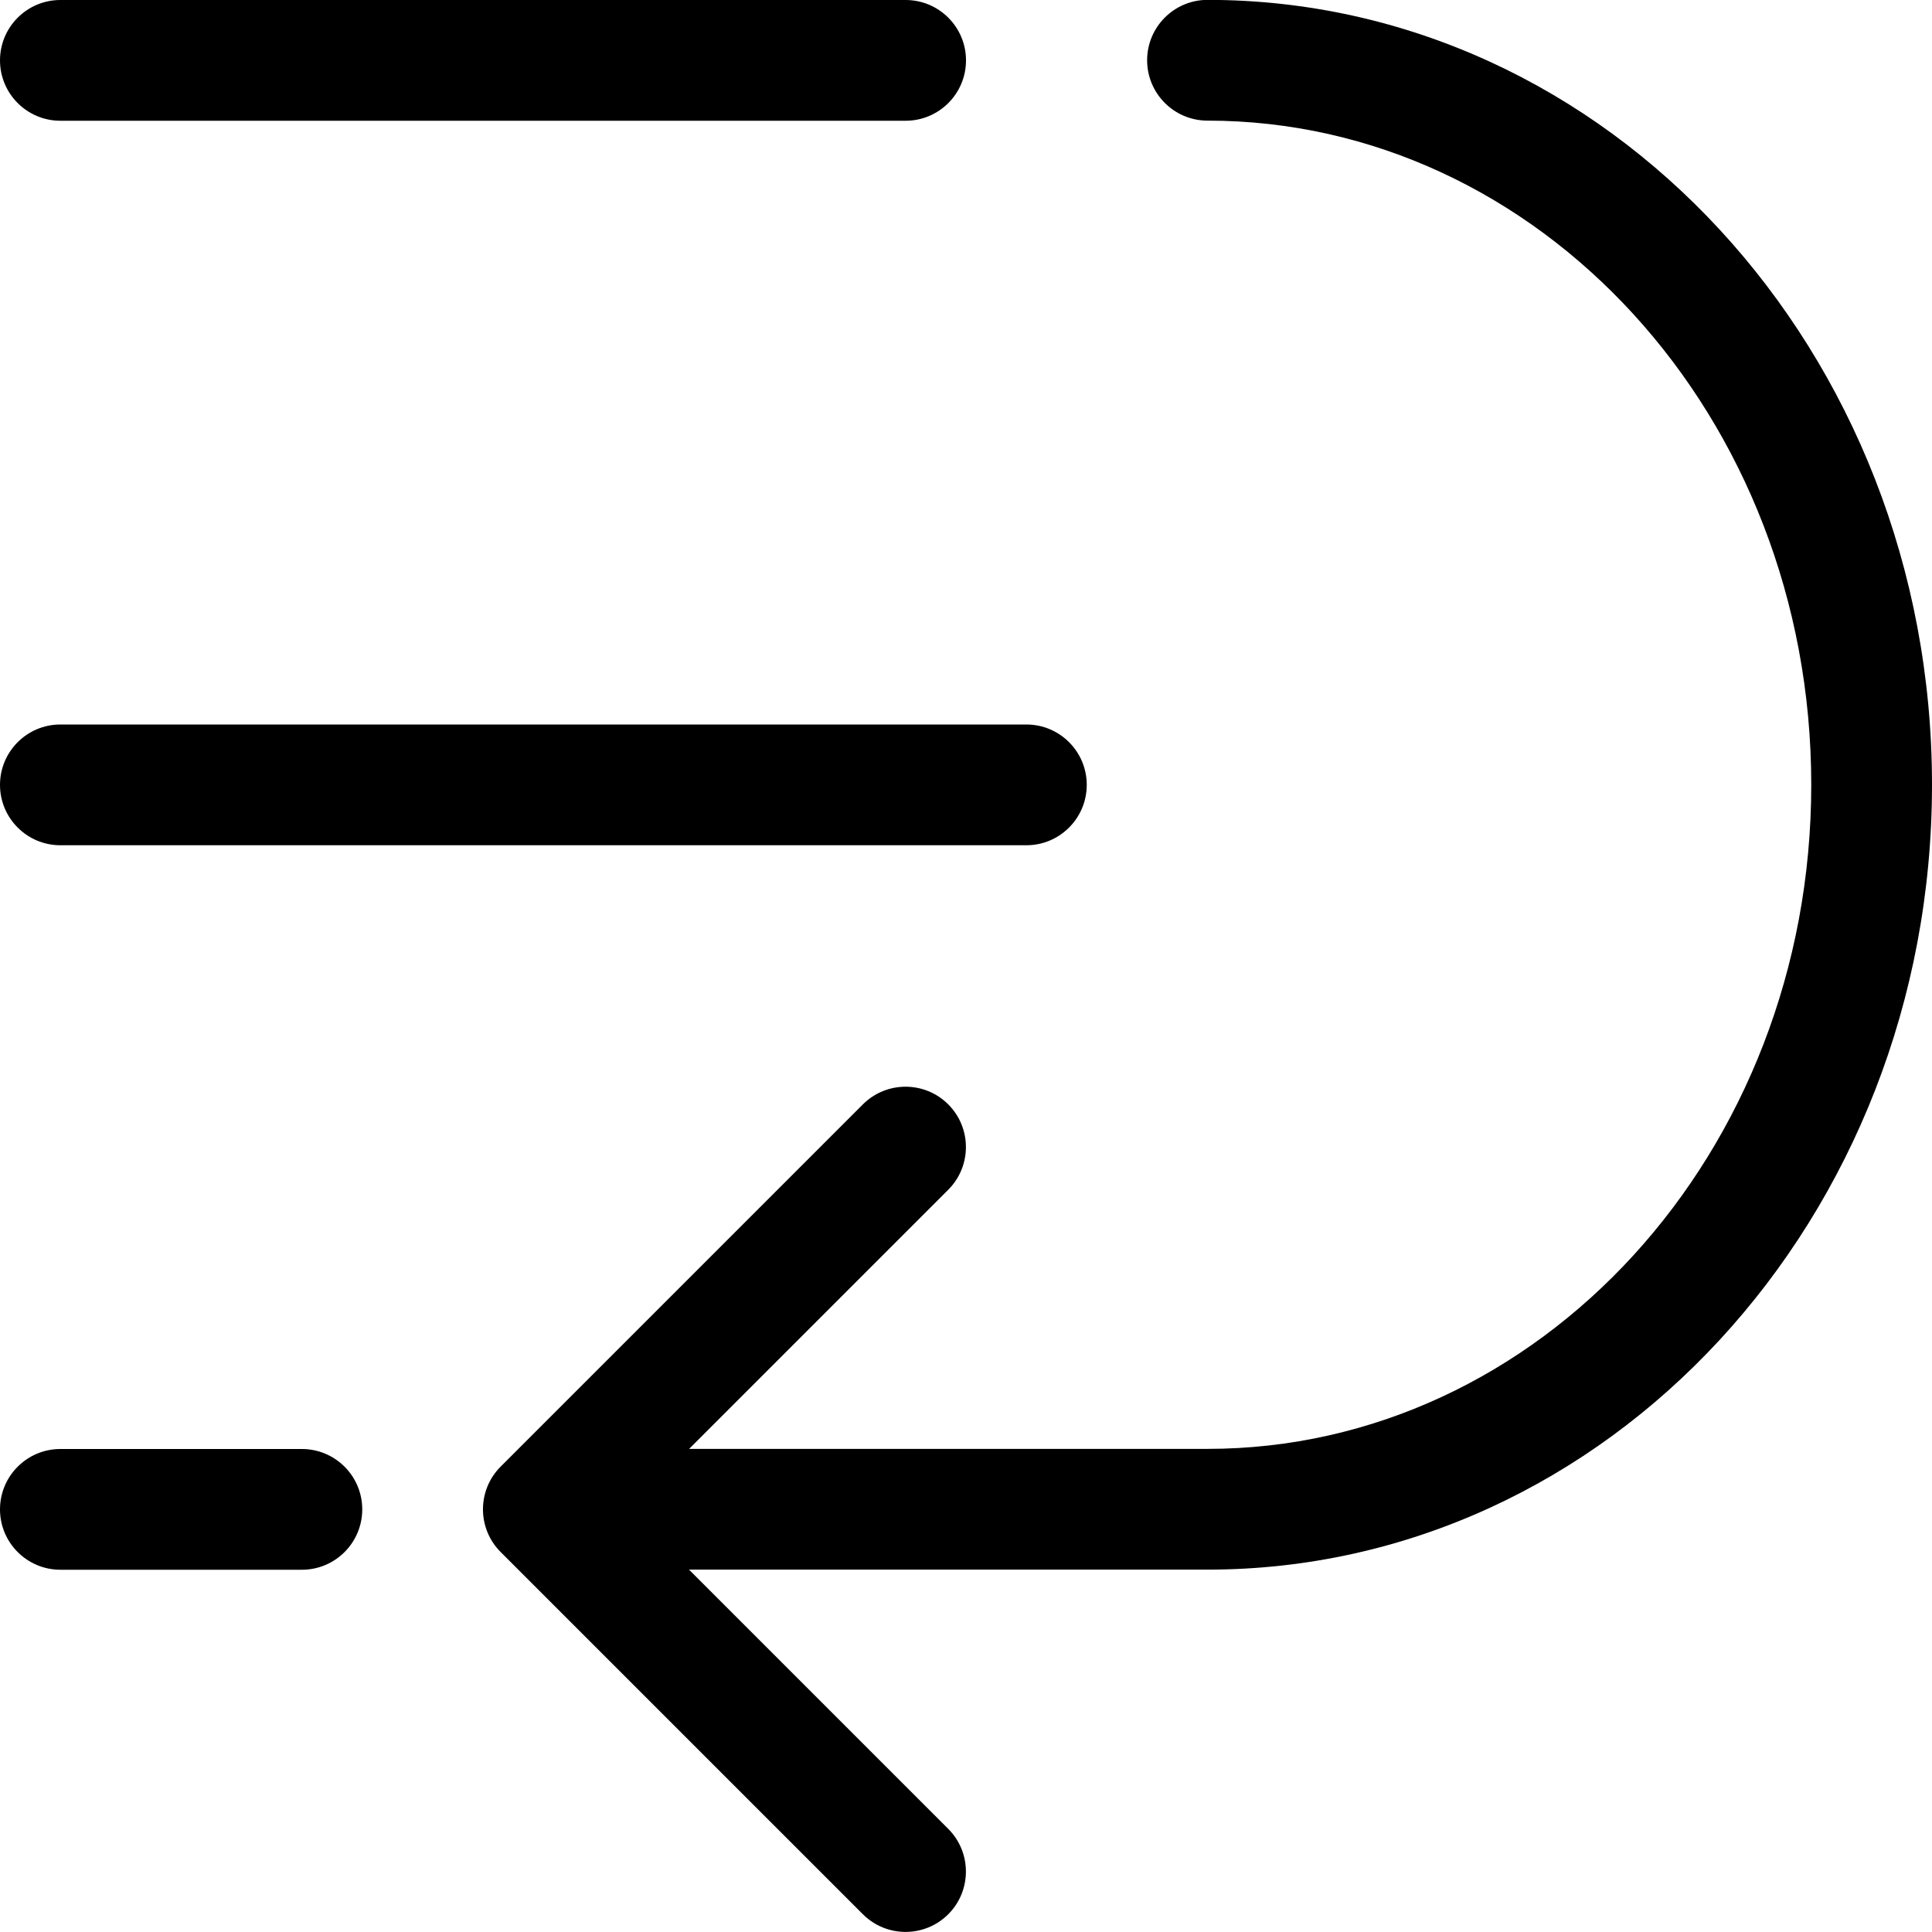 <!-- Generated by IcoMoon.io -->
<svg version="1.1" xmlns="http://www.w3.org/2000/svg" width="16" height="16" viewBox="0 0 16 16">
<title>move-down</title>
<path d="M5.707 13l2.146 2.146c0.195 0.195 0.195 0.512 0 0.707s-0.512 0.195-0.707 0l-3-3c-0.195-0.195-0.195-0.512 0-0.707l3-3c0.195-0.195 0.512-0.195 0.707 0s0.195 0.512 0 0.707l-2.146 2.146h4.293c2.743 0 5-2.445 5-5.5s-2.257-5.5-5-5.5c-0.276 0-0.5-0.224-0.5-0.5s0.224-0.5 0.5-0.5c3.314 0 6 2.91 6 6.5s-2.686 6.5-6 6.5h-4.293z"></path>
<path d="M0.5 0h7c0.276 0 0.5 0.224 0.5 0.5s-0.224 0.5-0.5 0.5h-7c-0.276 0-0.5-0.224-0.5-0.5s0.224-0.5 0.5-0.5z"></path>
<path d="M0.5 6h8c0.276 0 0.5 0.224 0.5 0.5s-0.224 0.5-0.5 0.5h-8c-0.276 0-0.5-0.224-0.5-0.5s0.224-0.5 0.5-0.5z"></path>
<path d="M0.5 12h2c0.276 0 0.5 0.224 0.5 0.5s-0.224 0.5-0.5 0.5h-2c-0.276 0-0.5-0.224-0.5-0.5s0.224-0.5 0.5-0.5z"></path>
</svg>
